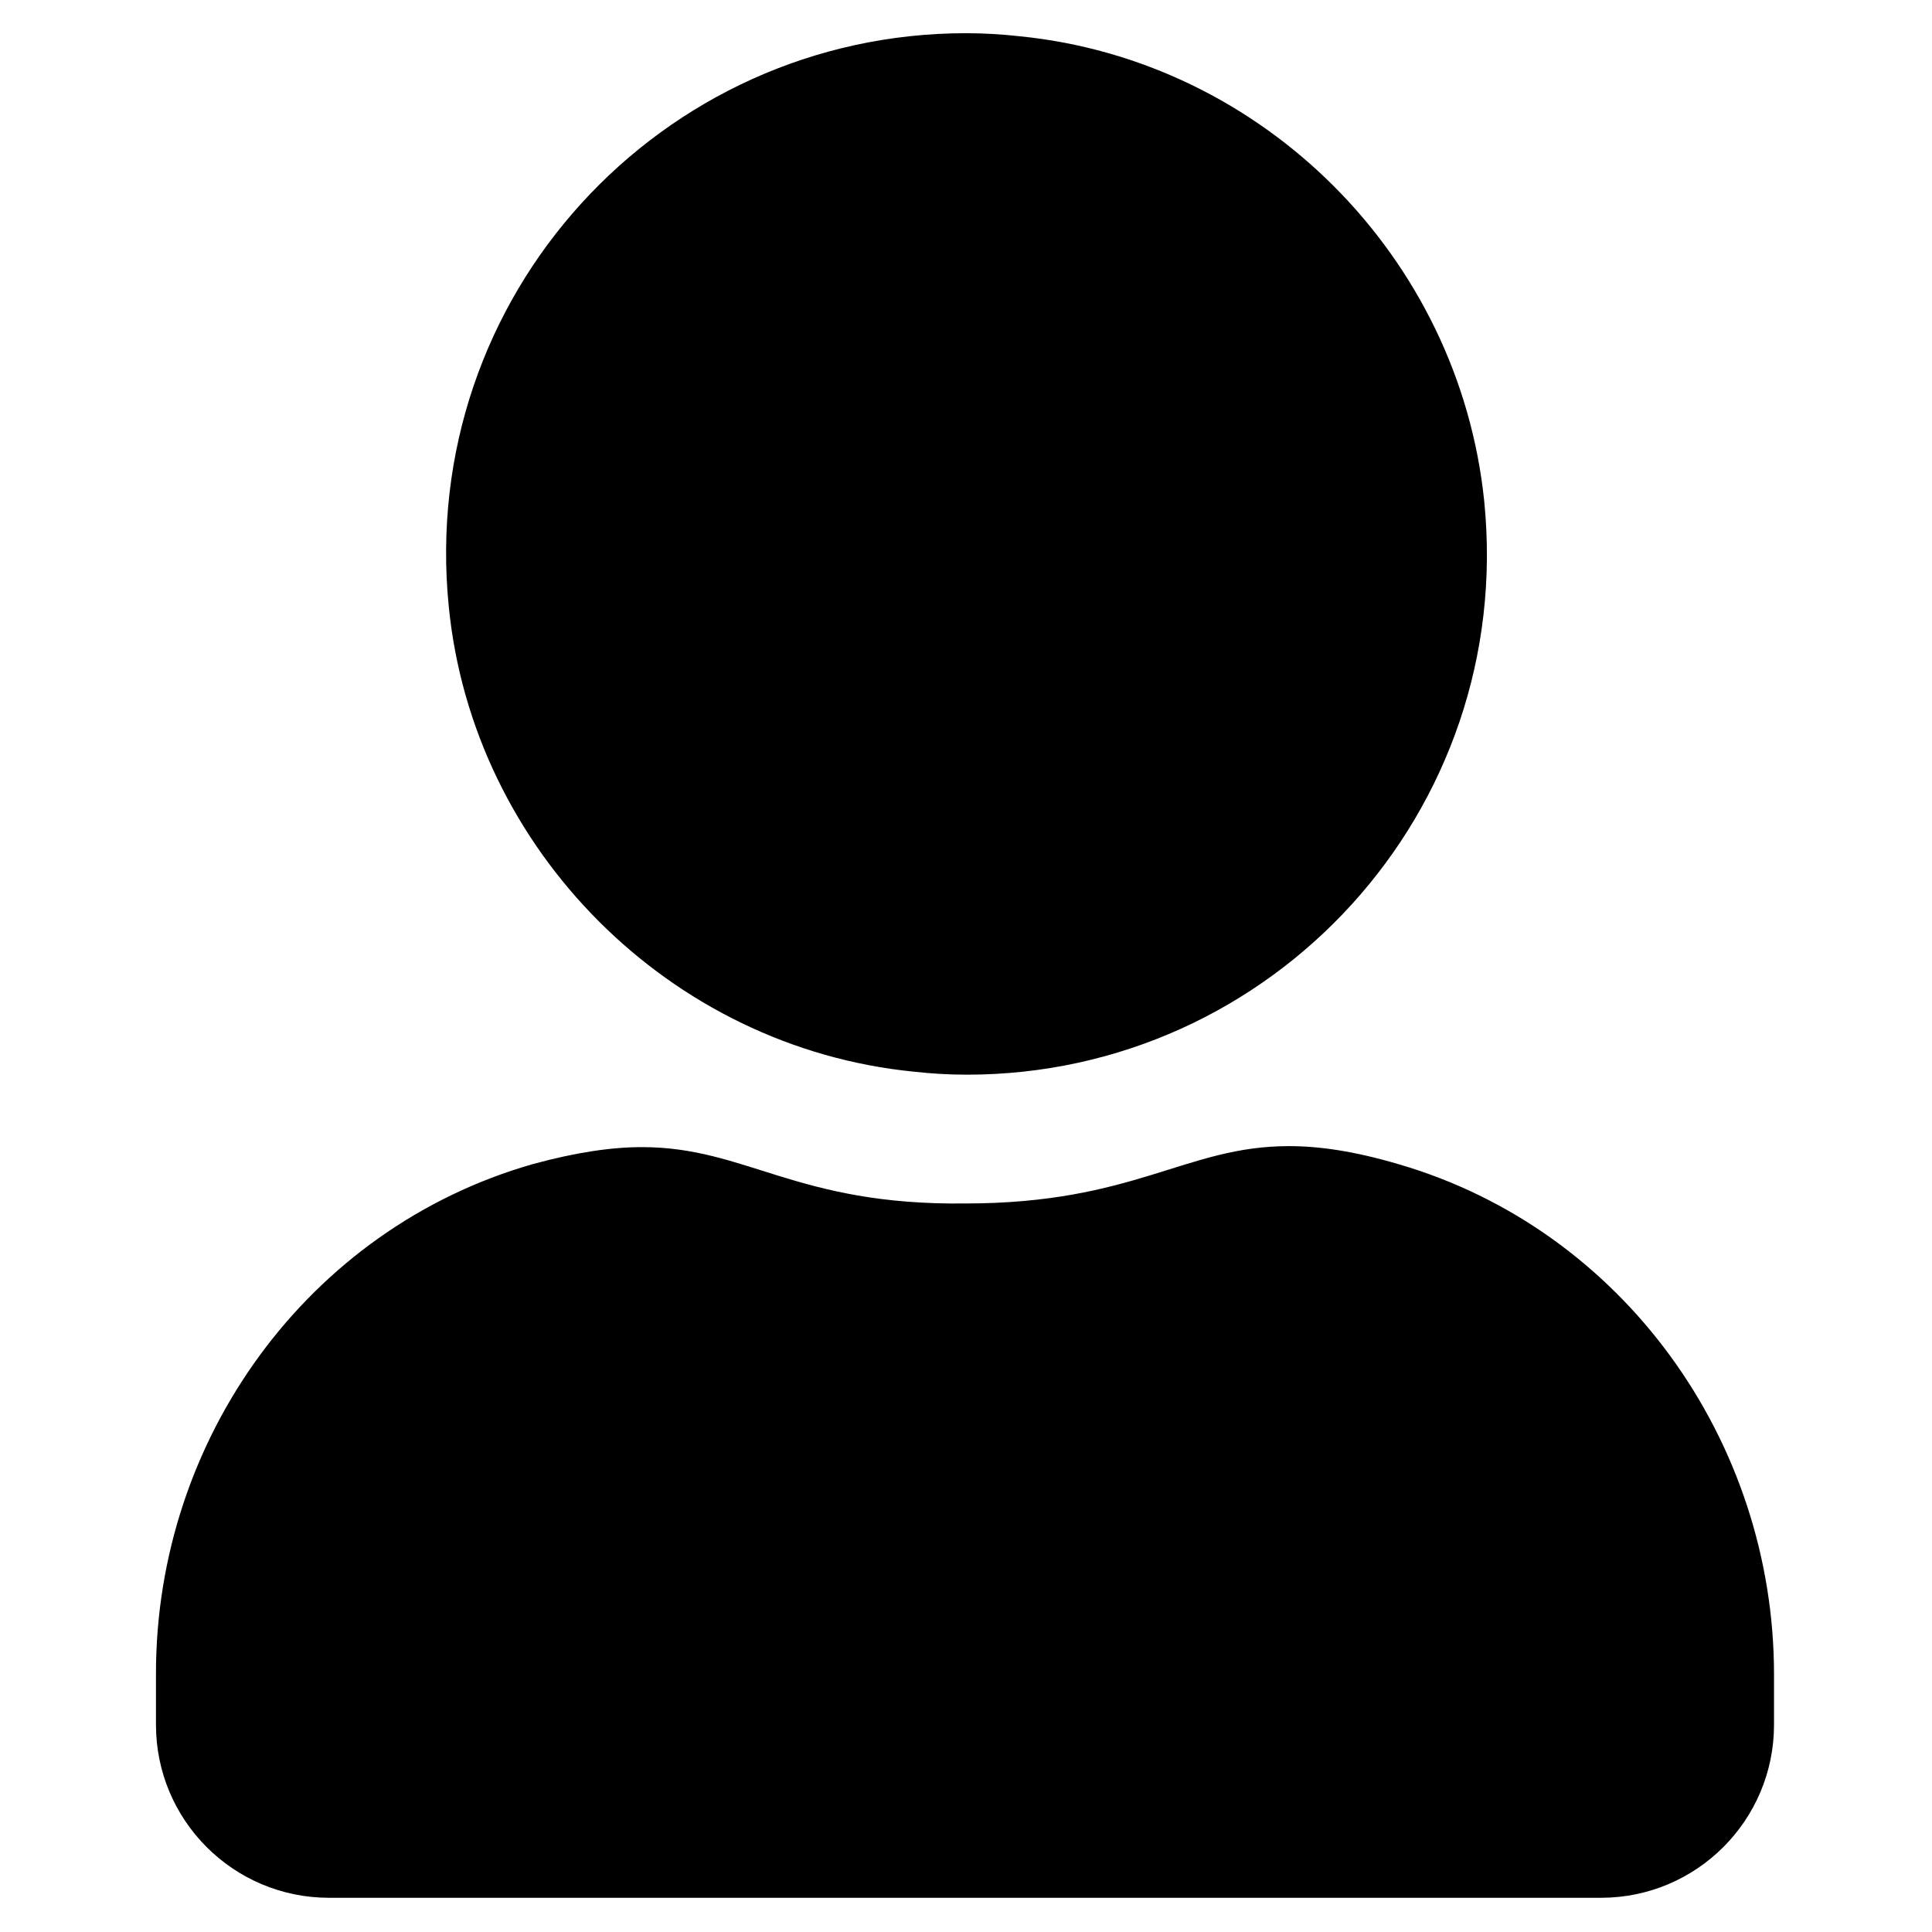 <svg enable-background="new 0 0 192 192" viewBox="0 0 192 192" xmlns="http://www.w3.org/2000/svg"><path d="m0 0h192v192h-192z" fill="none"/><path d="m63.8 114c-3 0-6.5.5-10.9 1.7-22.3 6.4-37.4 27.3-37.4 50.6v5.1c0 9.5 7.7 17.2 17.2 17.2h126.4c9.5 0 17.2-7.7 17.2-17.2v-5c0-23.2-15-44.2-37.3-50.7-4.4-1.3-7.9-1.8-10.9-1.8-10.3 0-15.3 5.7-32.2 5.7-16.8.2-21.7-5.6-32.1-5.6z"/><path d="m96 3.3c-30.3 0-54.5 26.1-51.4 57 2.4 24.2 22 43.8 46.2 46.2 1.8.2 3.5.3 5.3.3 30.3 0 54.5-26.1 51.4-57-2.5-24.3-22-43.8-46.2-46.2-1.8-.2-3.6-.3-5.3-.3z"/></svg>